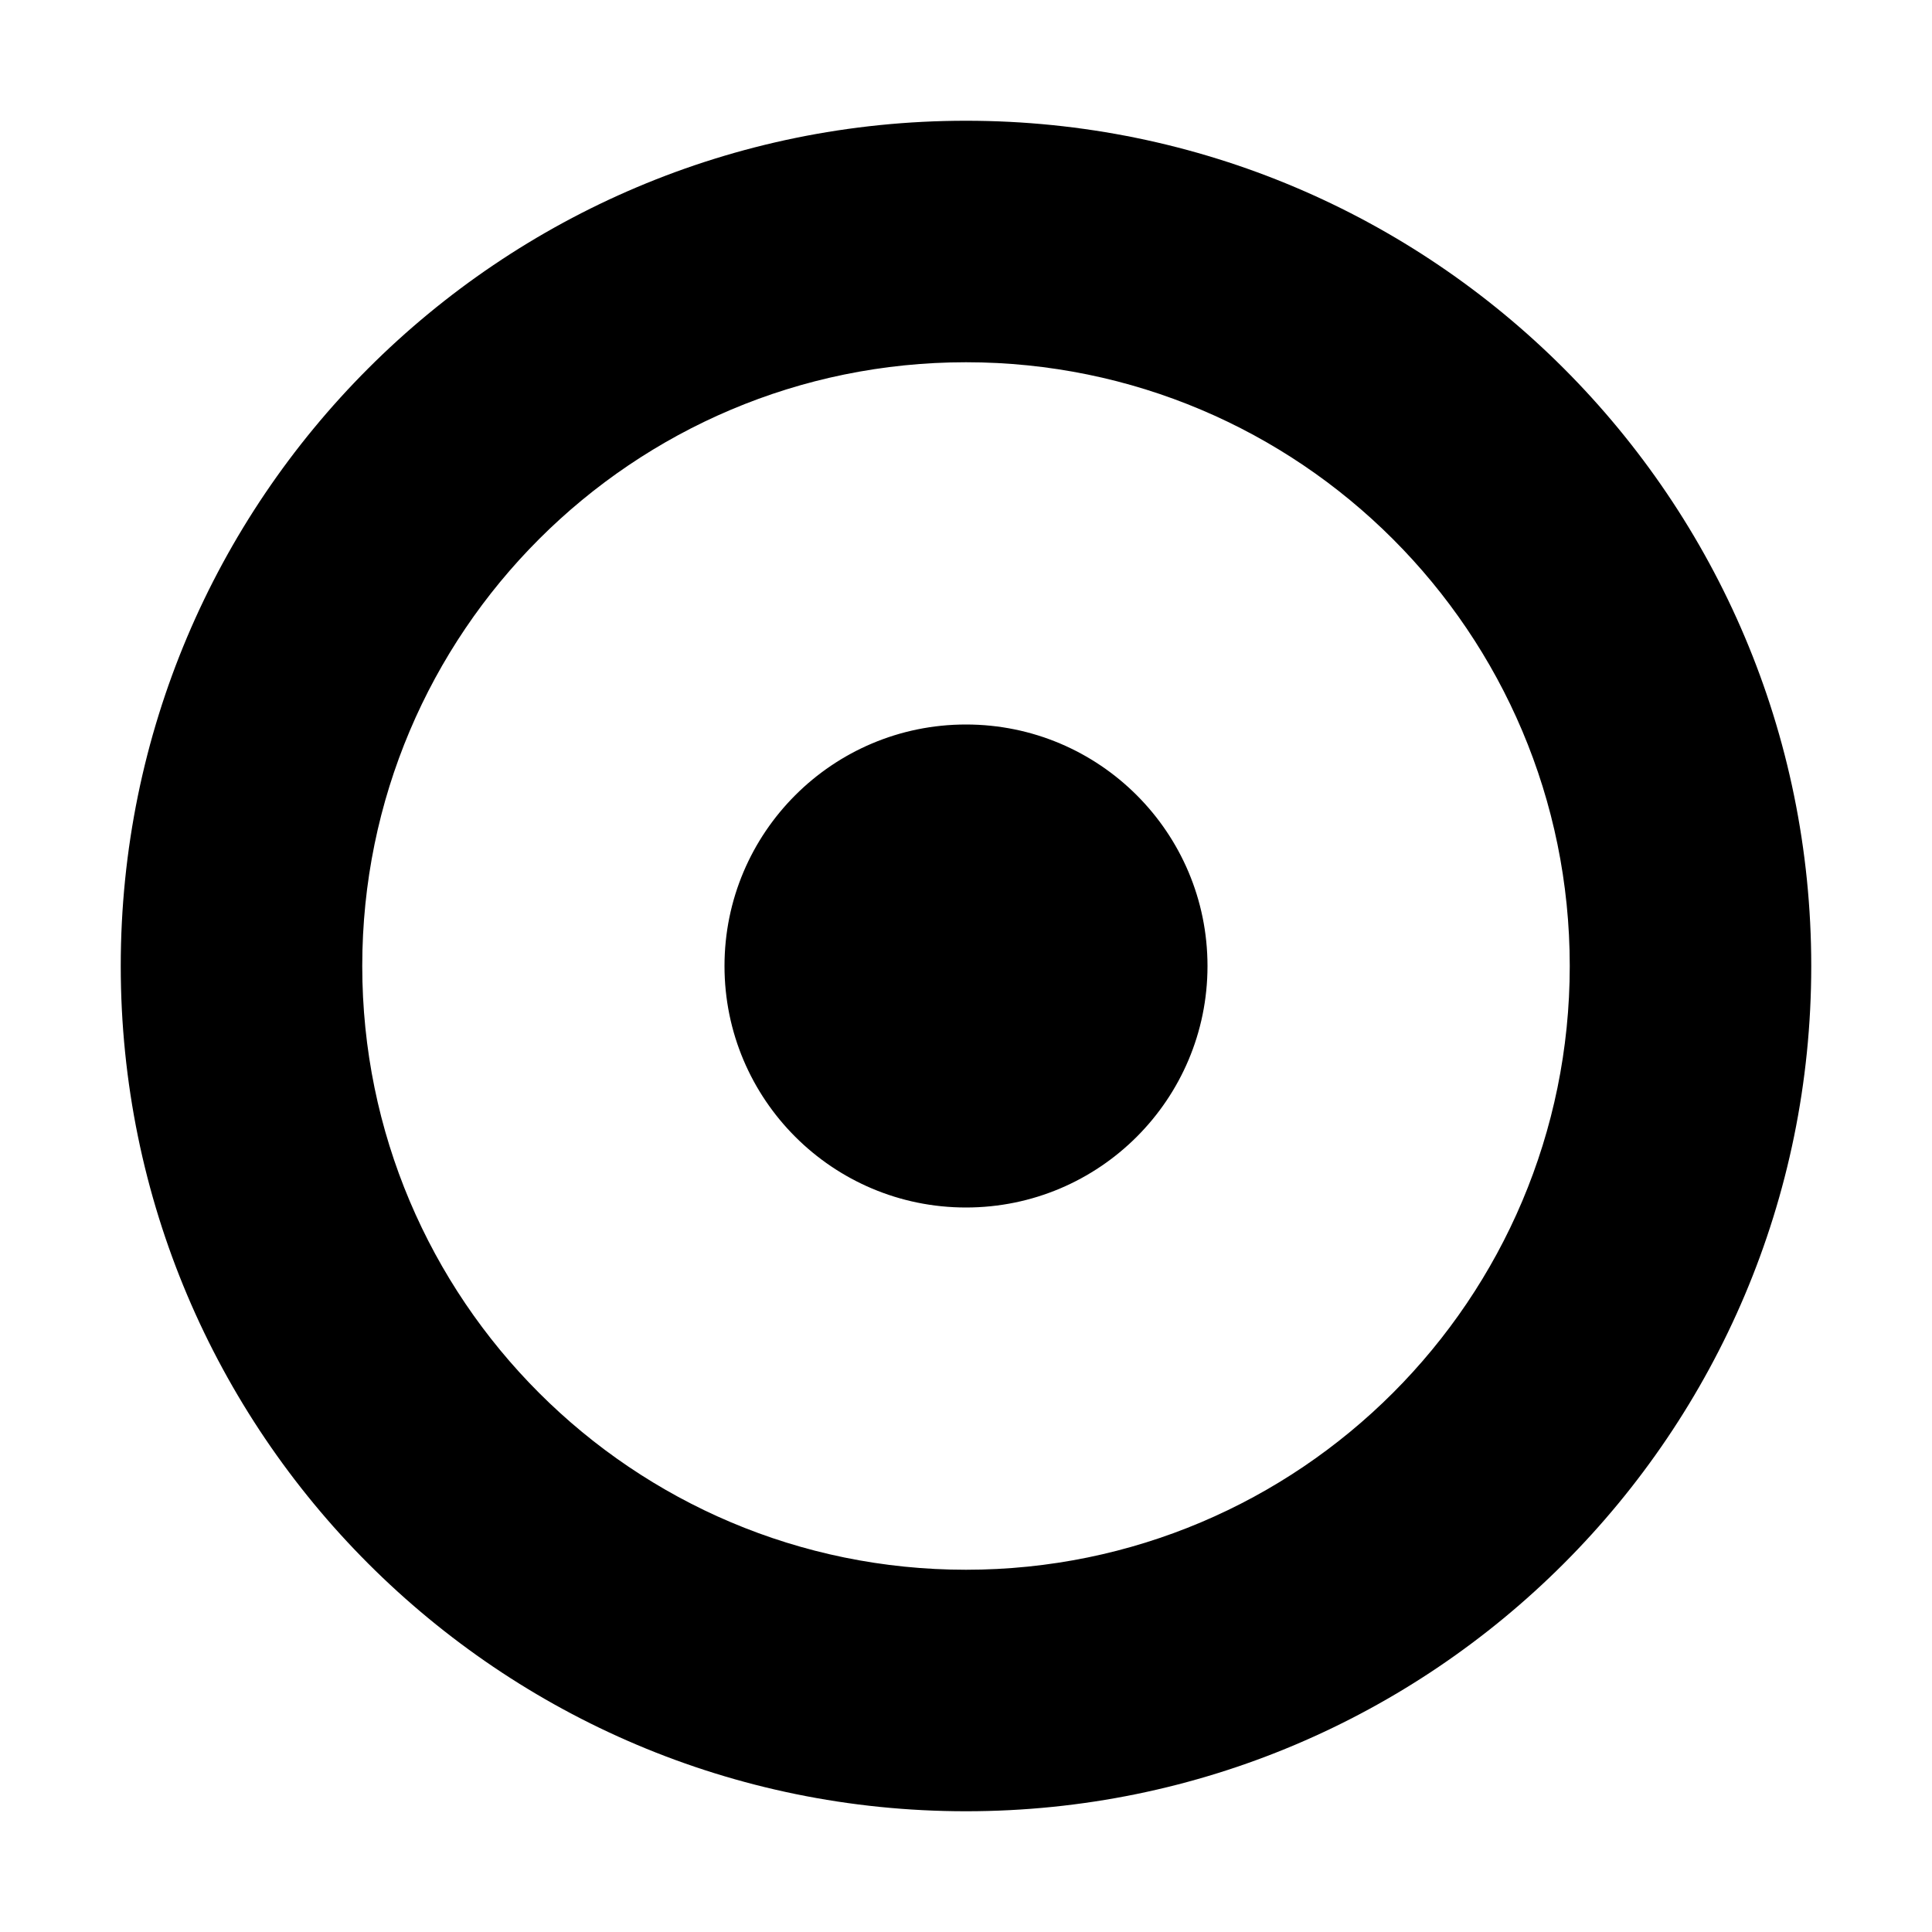 <?xml version="1.0" standalone="no"?><!DOCTYPE svg PUBLIC "-//W3C//DTD SVG 1.1//EN" "http://www.w3.org/Graphics/SVG/1.1/DTD/svg11.dtd"><svg t="1567069330429" class="icon" viewBox="0 0 1024 1024" version="1.1" xmlns="http://www.w3.org/2000/svg" p-id="2582" xmlns:xlink="http://www.w3.org/1999/xlink"  ><defs><style type="text/css"></style></defs><path d="M512 64c247.424 0 448 200.576 448 448S759.424 960 512 960 64 759.424 64 512 264.576 64 512 64z m0 128c-176.731 0-320 143.269-320 320s143.269 320 320 320 320-143.269 320-320-143.269-320-320-320z m0 192c70.692 0 128 57.308 128 128 0 70.692-57.308 128-128 128-70.692 0-128-57.308-128-128 0-70.692 57.308-128 128-128z" p-id="2583"></path></svg>
